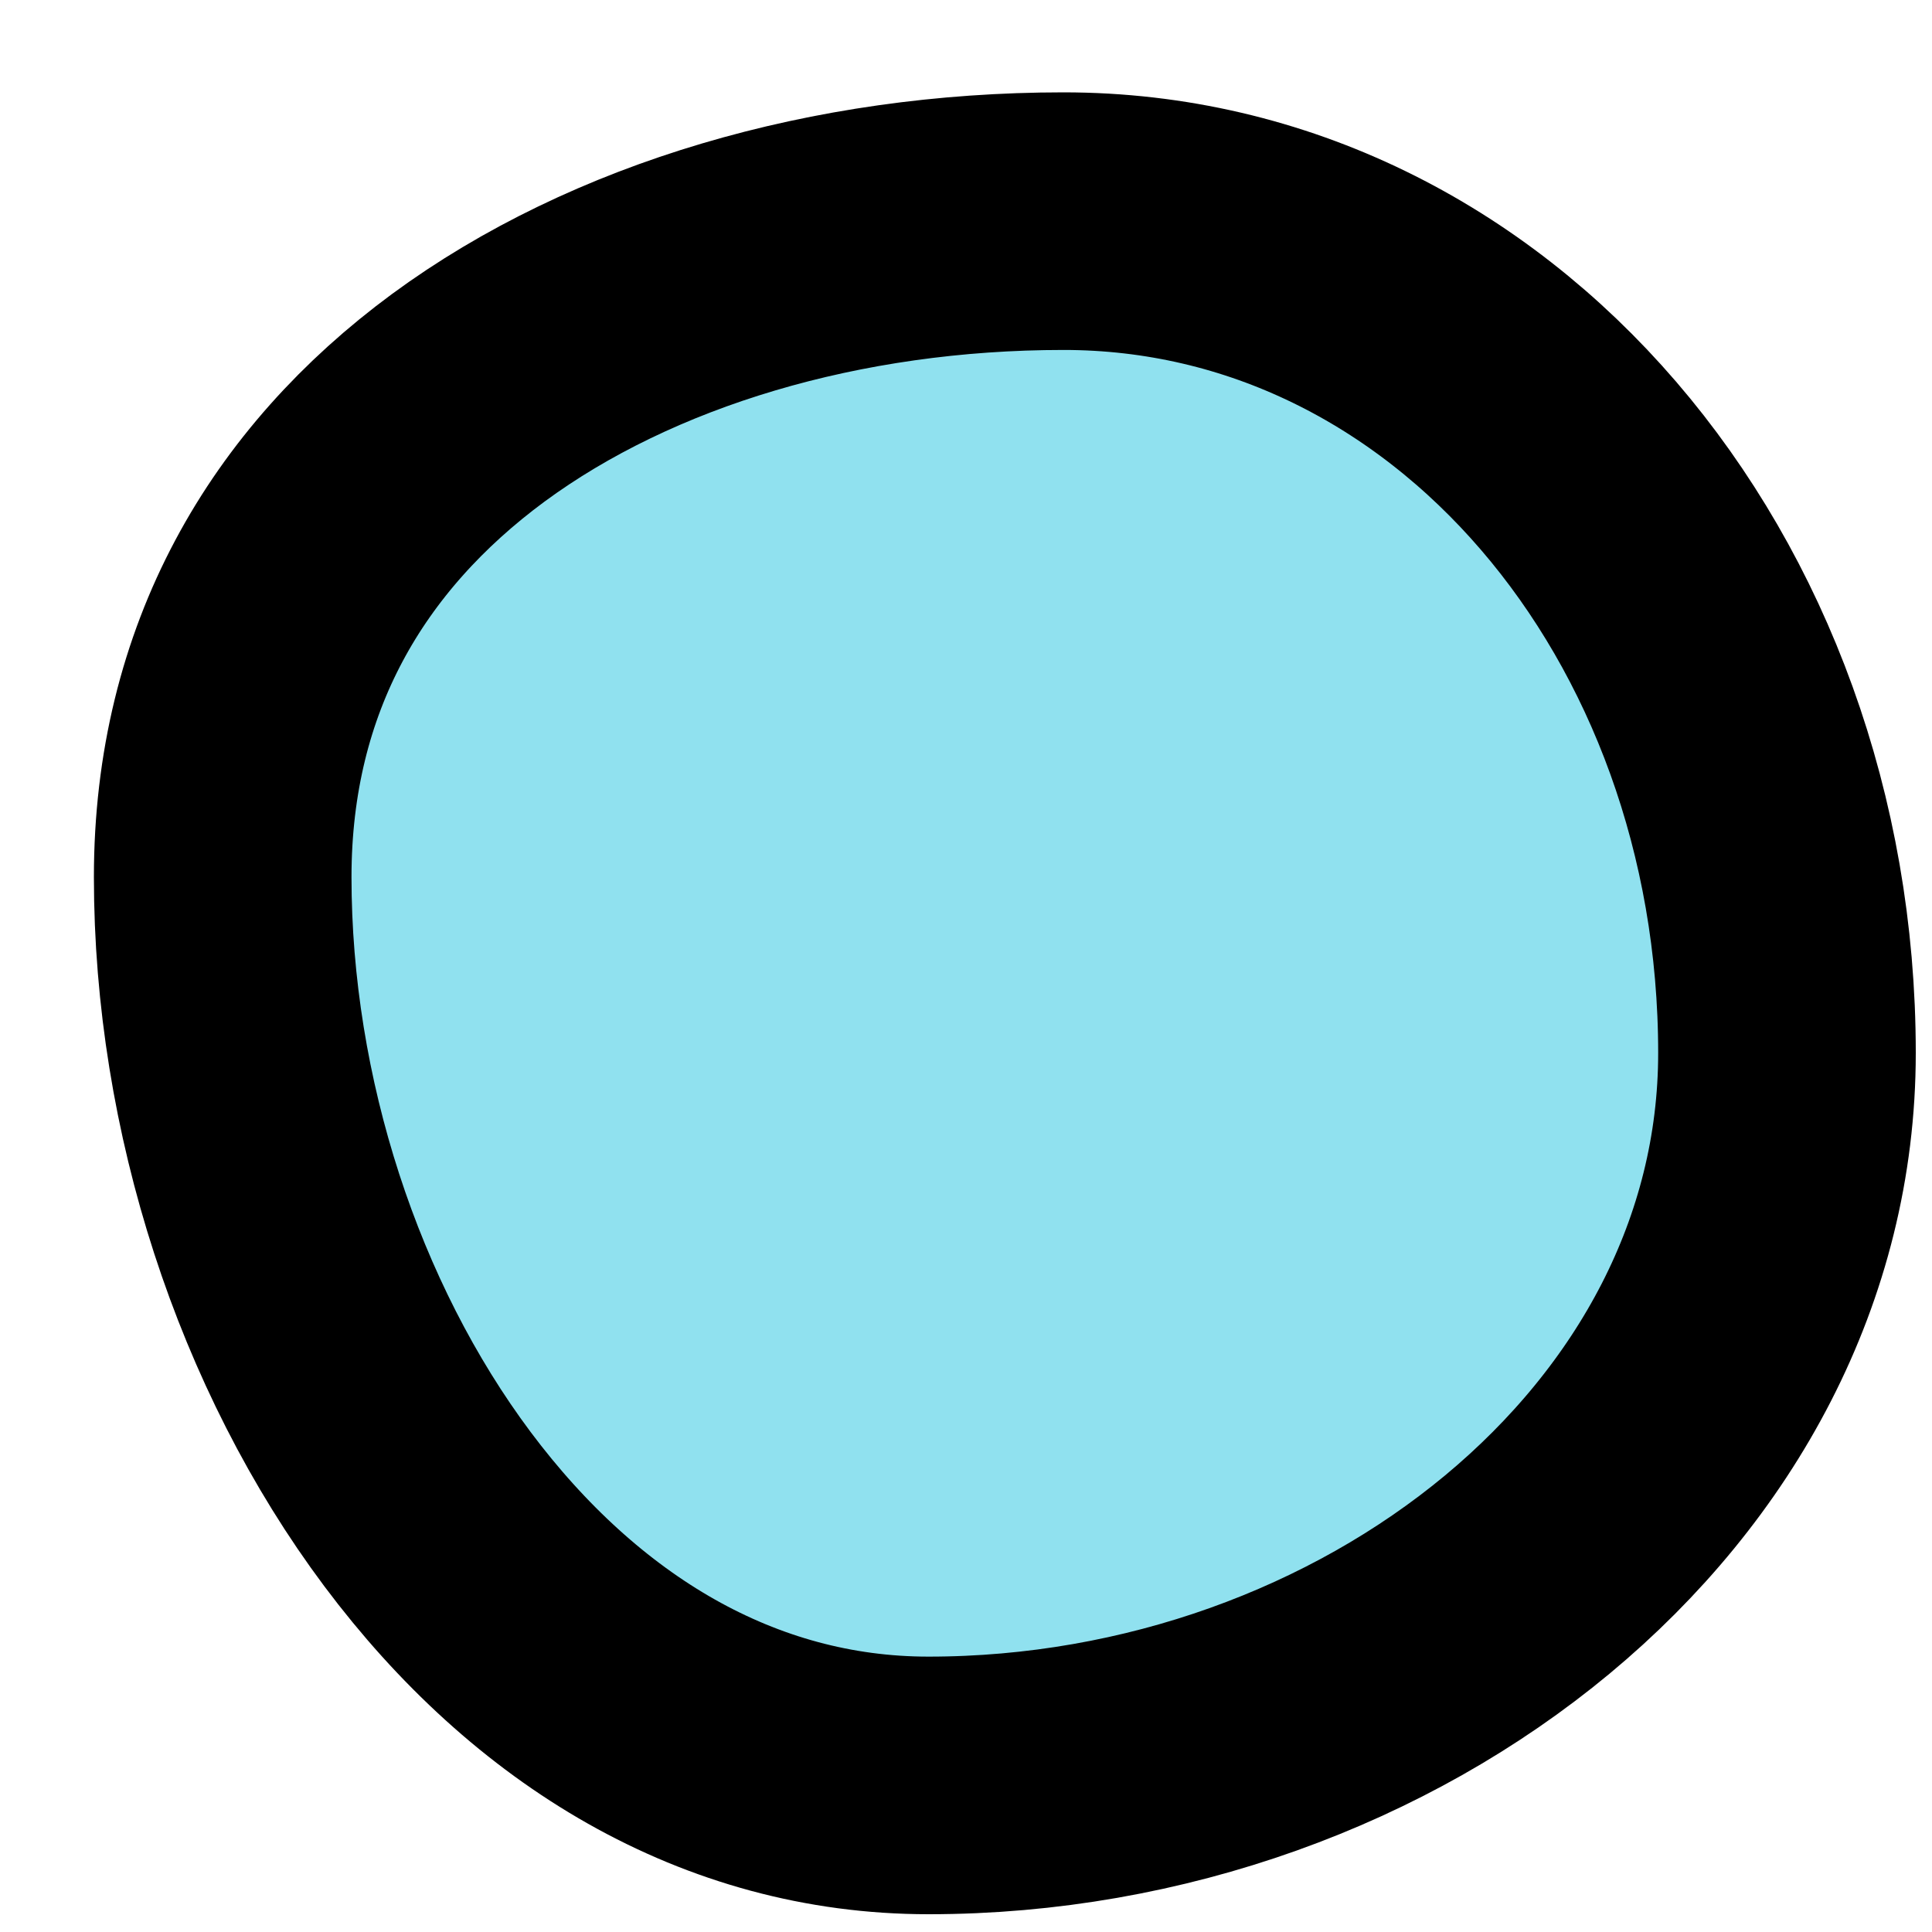 <svg width="15" height="15" viewBox="0 0 15 15" fill="none" xmlns="http://www.w3.org/2000/svg">
<path d="M13.874 8.175C13.874 11.394 10.717 13.862 7.209 13.862C5.662 13.862 4.315 13.048 3.319 11.717C2.317 10.377 1.729 8.576 1.729 6.81C1.729 5.188 2.465 3.952 3.635 3.089C4.831 2.209 6.494 1.717 8.257 1.717C11.431 1.717 13.874 4.629 13.874 8.175Z" fill="#90E1EF" stroke="black" stroke-width="2"/>
</svg>
